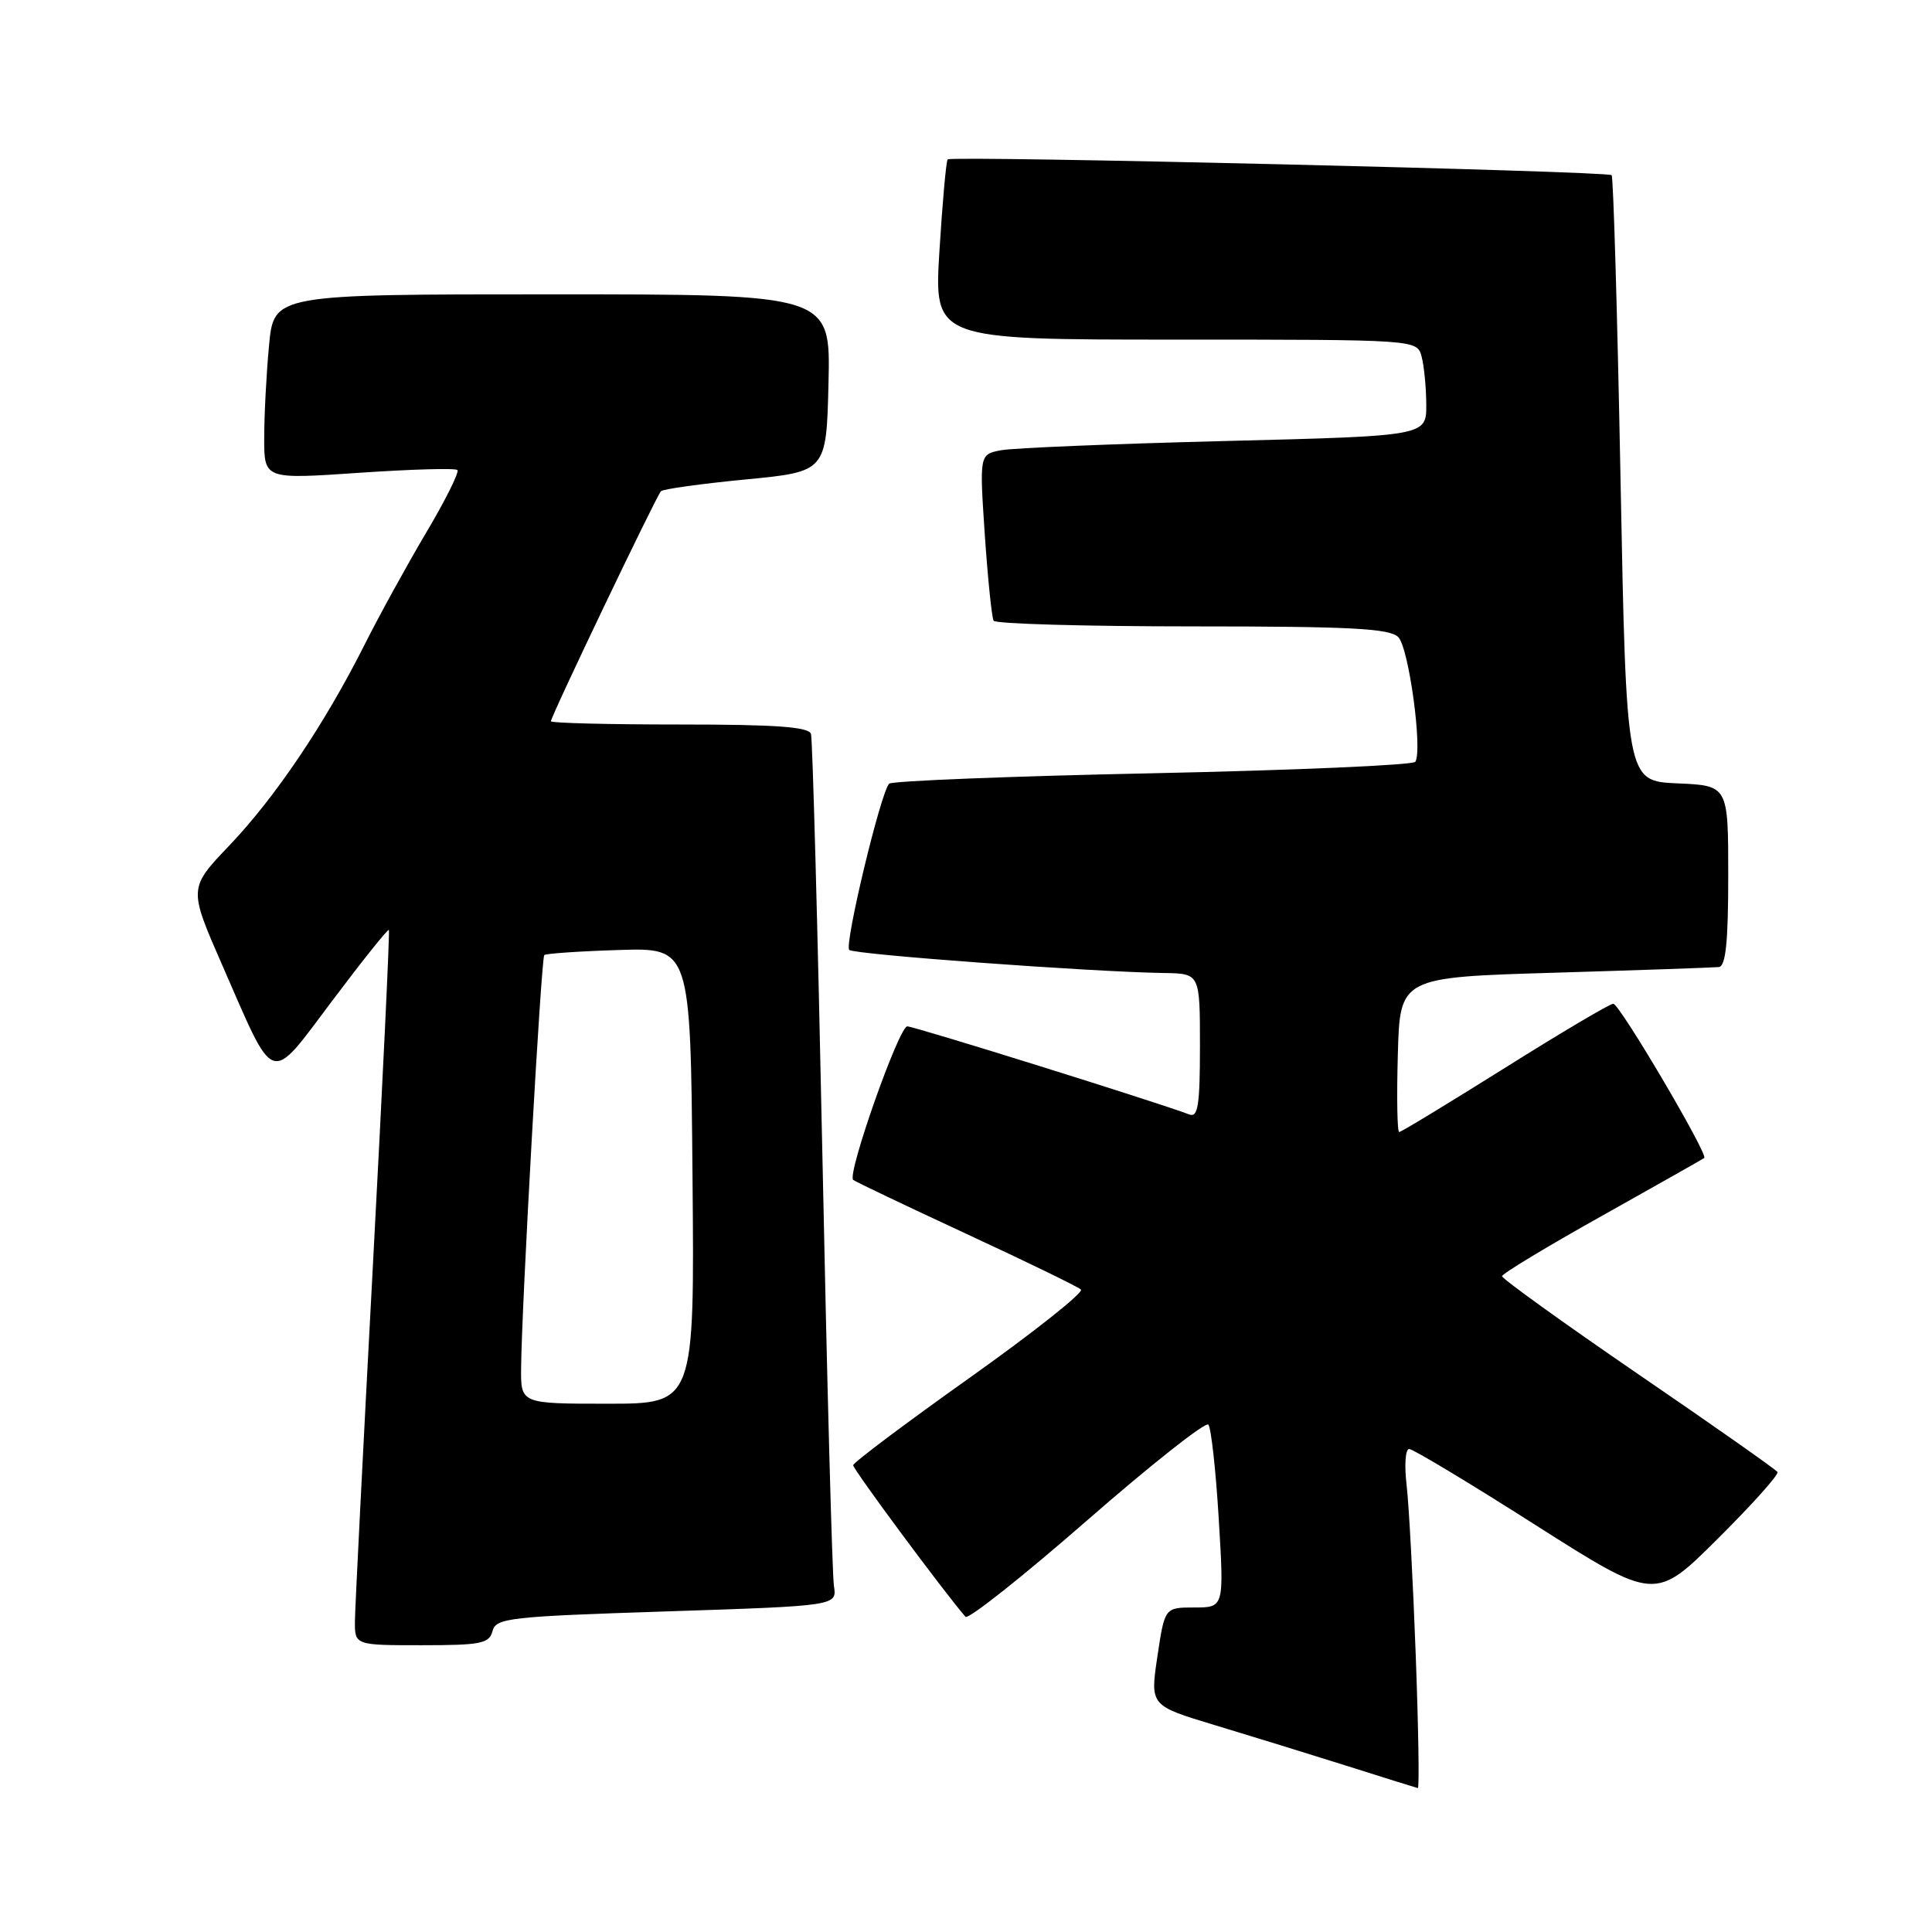 <?xml version="1.0" encoding="UTF-8" standalone="no"?>
<!DOCTYPE svg PUBLIC "-//W3C//DTD SVG 1.1//EN" "http://www.w3.org/Graphics/SVG/1.1/DTD/svg11.dtd" >
<svg xmlns="http://www.w3.org/2000/svg" xmlns:xlink="http://www.w3.org/1999/xlink" version="1.1" viewBox="0 0 256 256">
 <g >
 <path fill="currentColor"
d=" M 187.59 219.25 C 187.23 209.49 186.69 199.36 186.38 196.75 C 186.07 194.14 186.22 192.00 186.72 192.00 C 187.23 192.00 194.76 196.53 203.47 202.08 C 219.31 212.15 219.31 212.15 227.60 203.90 C 232.17 199.36 235.73 195.38 235.53 195.05 C 235.33 194.73 227.03 188.89 217.08 182.09 C 207.14 175.28 199.01 169.43 199.03 169.10 C 199.04 168.77 205.00 165.17 212.28 161.10 C 219.55 157.02 225.64 153.58 225.82 153.44 C 226.39 153.00 214.60 133.00 213.77 133.00 C 213.32 133.00 206.86 136.82 199.41 141.50 C 191.96 146.17 185.66 150.00 185.40 150.00 C 185.14 150.00 185.06 145.39 185.22 139.75 C 185.50 129.50 185.50 129.50 206.00 128.89 C 217.28 128.55 227.06 128.21 227.75 128.14 C 228.67 128.04 229.00 124.87 229.00 116.05 C 229.00 104.09 229.00 104.09 222.25 103.80 C 215.50 103.50 215.50 103.50 214.73 63.57 C 214.31 41.60 213.78 23.44 213.55 23.21 C 213.01 22.67 126.06 20.60 125.57 21.12 C 125.37 21.33 124.88 26.79 124.48 33.25 C 123.76 45.00 123.76 45.00 155.76 45.00 C 187.77 45.00 187.77 45.00 188.37 47.25 C 188.70 48.49 188.98 51.36 188.99 53.64 C 189.00 57.77 189.00 57.77 162.25 58.44 C 147.54 58.81 134.21 59.36 132.64 59.66 C 129.78 60.21 129.78 60.21 130.49 70.85 C 130.89 76.71 131.42 81.84 131.66 82.25 C 131.91 82.66 143.76 83.00 157.99 83.00 C 179.01 83.00 184.12 83.27 185.28 84.42 C 186.67 85.81 188.52 99.35 187.54 100.94 C 187.27 101.38 171.62 102.06 152.77 102.46 C 133.92 102.85 118.19 103.48 117.82 103.84 C 116.71 104.92 111.85 125.18 112.53 125.87 C 113.14 126.47 144.55 128.78 154.25 128.93 C 159.00 129.00 159.00 129.00 159.00 138.61 C 159.00 146.48 158.74 148.12 157.58 147.67 C 153.49 146.10 121.16 136.00 120.22 136.00 C 119.12 136.00 112.21 155.58 113.05 156.34 C 113.30 156.56 120.03 159.77 128.00 163.47 C 135.97 167.16 142.83 170.50 143.23 170.87 C 143.63 171.25 137.01 176.50 128.53 182.53 C 120.04 188.56 113.07 193.79 113.05 194.15 C 113.01 194.66 125.07 210.94 127.93 214.23 C 128.28 214.64 135.51 208.91 144.00 201.50 C 152.49 194.09 159.74 188.36 160.11 188.77 C 160.48 189.17 161.10 194.79 161.49 201.25 C 162.20 213.00 162.20 213.00 158.26 213.00 C 154.33 213.00 154.33 213.00 153.36 219.50 C 152.39 226.00 152.39 226.00 160.94 228.58 C 165.65 230.00 173.55 232.44 178.50 234.00 C 183.45 235.57 187.67 236.89 187.87 236.93 C 188.08 236.97 187.95 229.01 187.59 219.25 Z  M 65.26 216.13 C 65.71 214.39 67.44 214.20 88.33 213.52 C 110.91 212.78 110.91 212.78 110.50 210.14 C 110.27 208.69 109.58 182.98 108.97 153.00 C 108.35 123.02 107.67 97.94 107.46 97.25 C 107.16 96.31 102.78 96.00 90.03 96.00 C 80.66 96.00 73.00 95.81 73.00 95.57 C 73.00 94.91 86.98 65.69 87.58 65.09 C 87.86 64.80 92.91 64.10 98.80 63.53 C 109.50 62.50 109.50 62.50 109.78 50.75 C 110.06 39.00 110.06 39.00 73.18 39.00 C 36.29 39.00 36.29 39.00 35.65 45.75 C 35.30 49.46 35.01 54.98 35.01 58.01 C 35.00 63.51 35.00 63.51 47.56 62.65 C 54.47 62.18 60.34 62.01 60.61 62.28 C 60.88 62.55 59.01 66.31 56.44 70.63 C 53.88 74.96 50.20 81.65 48.27 85.50 C 43.01 95.95 36.48 105.64 30.41 112.01 C 24.99 117.69 24.99 117.69 29.42 127.82 C 36.56 144.15 35.58 143.83 44.05 132.57 C 48.03 127.28 51.39 123.07 51.53 123.22 C 51.66 123.38 50.71 143.30 49.42 167.50 C 48.13 191.70 47.05 212.96 47.03 214.75 C 47.00 218.00 47.00 218.00 55.88 218.00 C 63.73 218.00 64.82 217.78 65.26 216.13 Z  M 69.05 181.25 C 69.12 173.08 71.71 126.95 72.12 126.55 C 72.33 126.35 76.78 126.04 82.00 125.88 C 91.50 125.58 91.50 125.58 91.76 155.79 C 92.03 186.00 92.03 186.00 80.51 186.00 C 69.00 186.00 69.00 186.00 69.05 181.25 Z "/>
</g>
</svg>